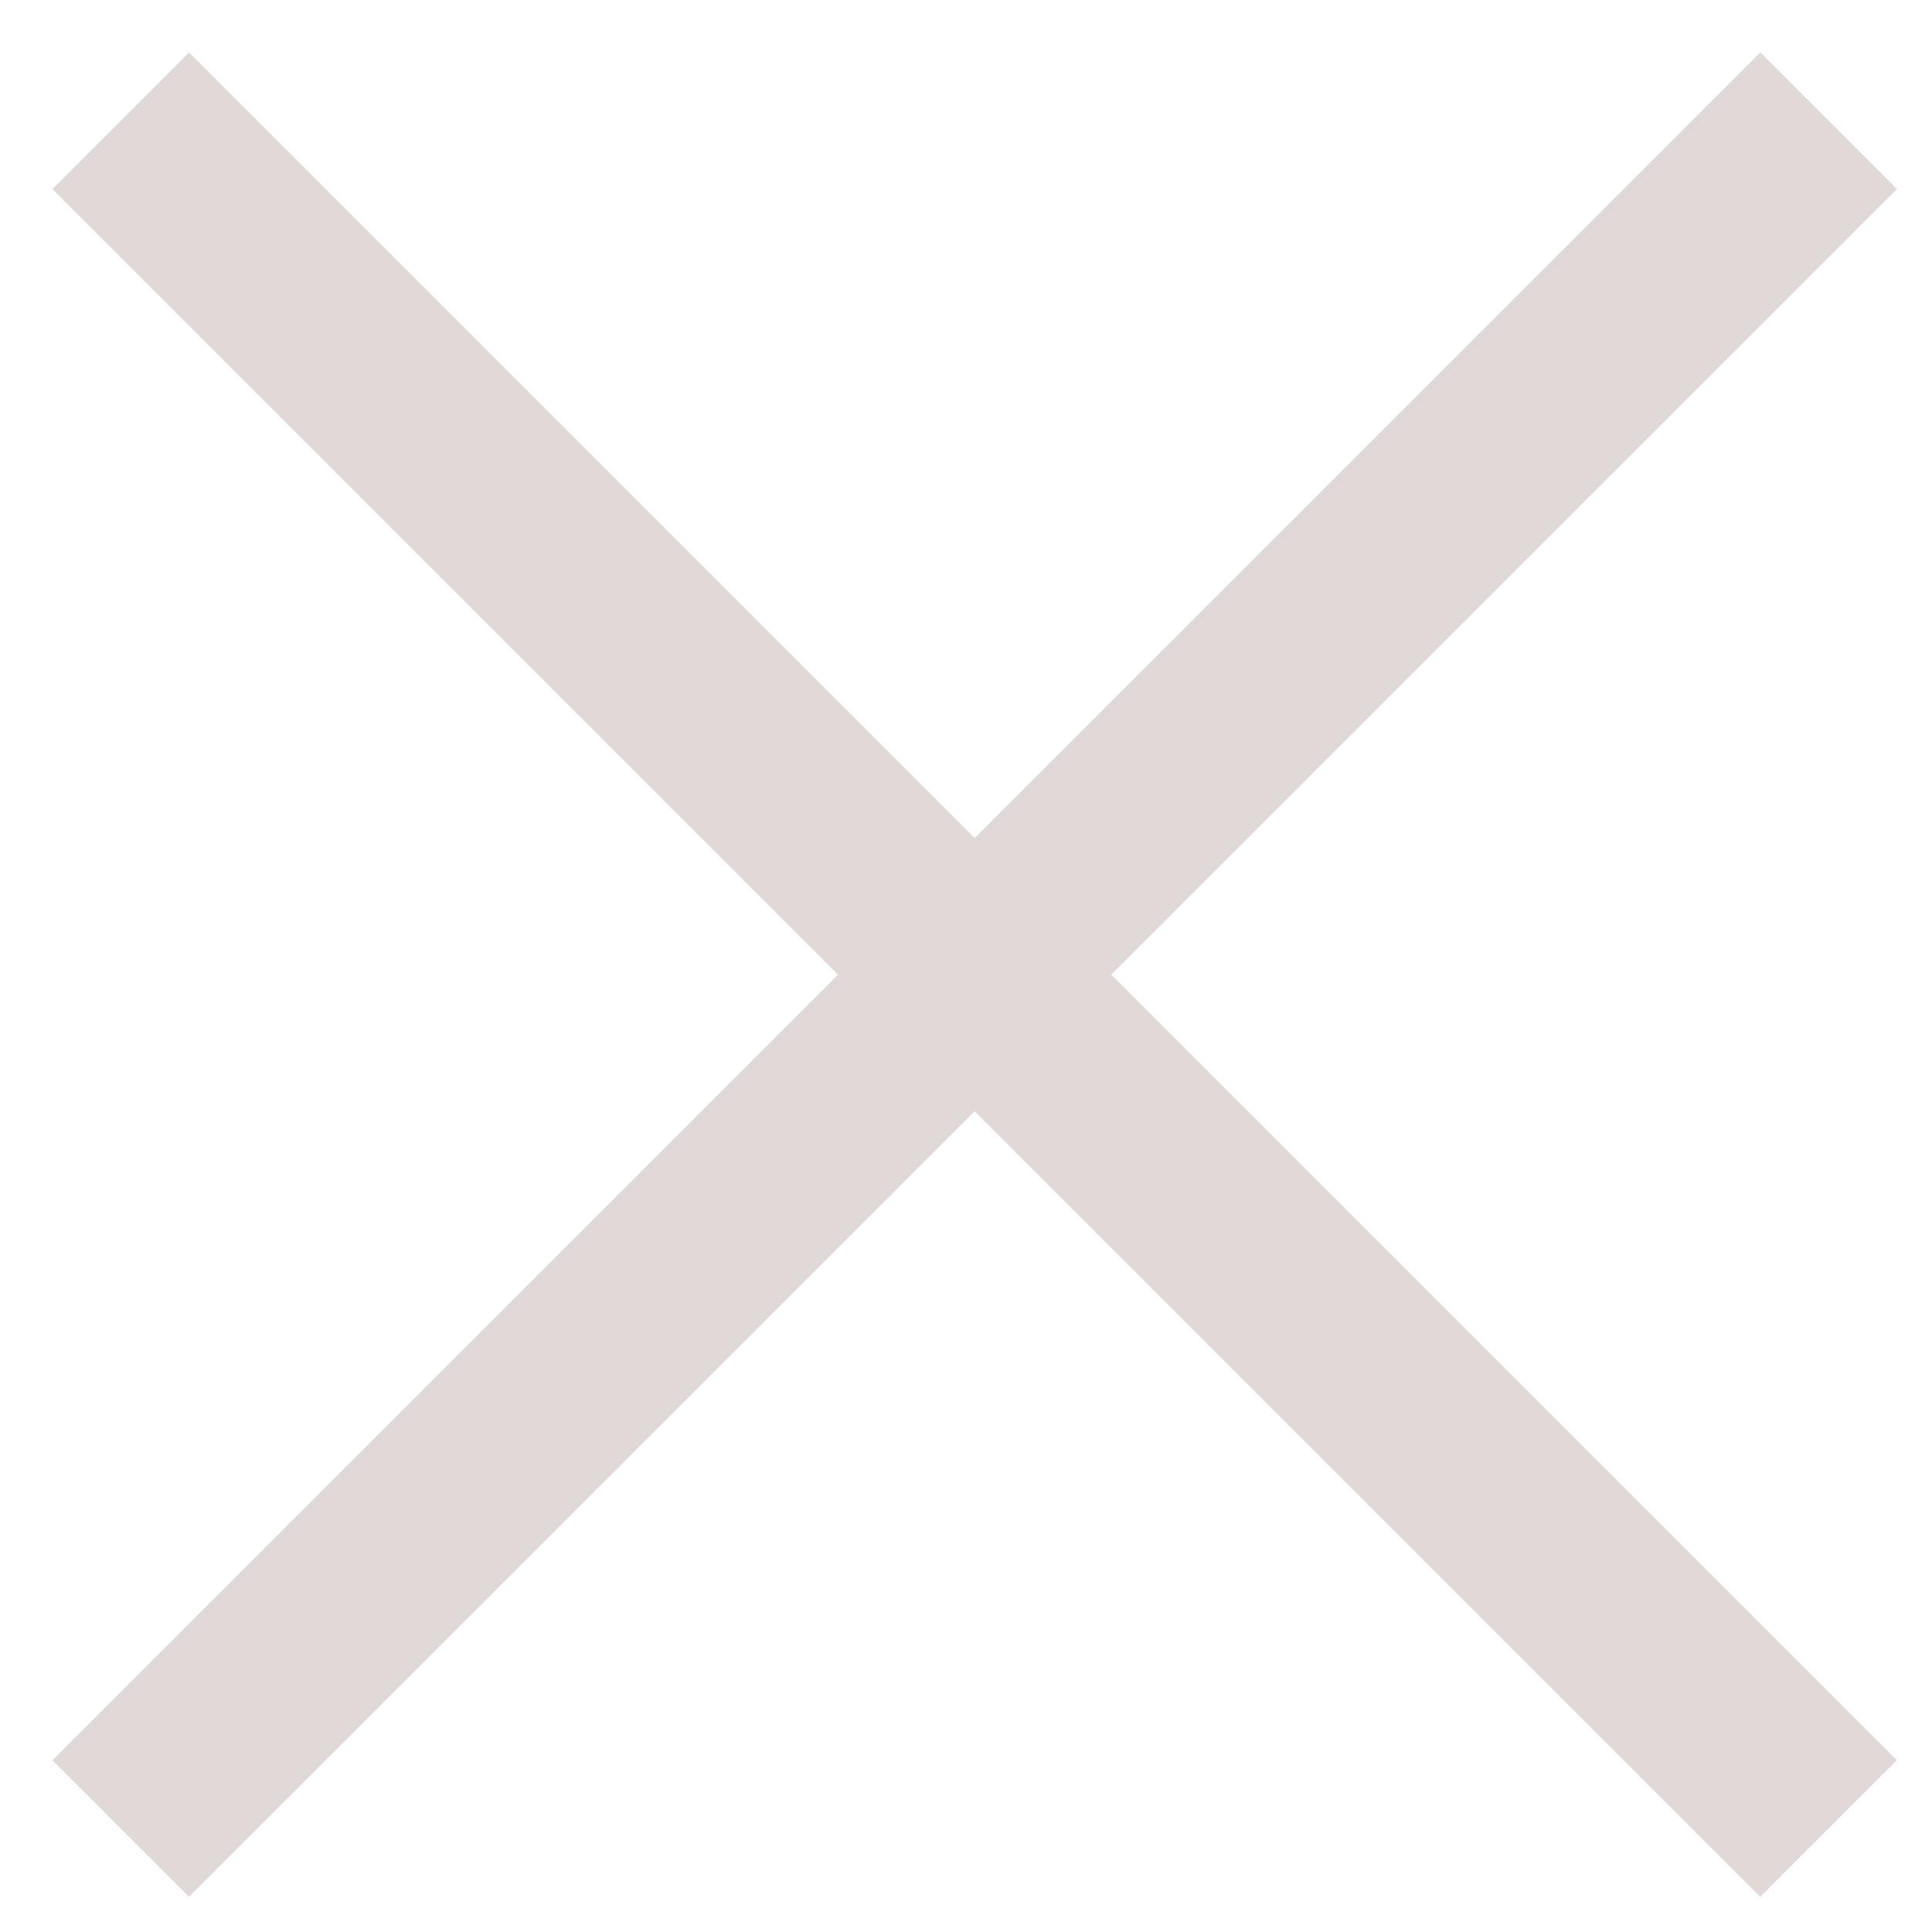 <svg width="16" height="16" viewBox="0 0 16 16" fill="none" xmlns="http://www.w3.org/2000/svg">
<g opacity="0.4">
<path d="M1 1L15.143 15.143" stroke="#B1A19D" stroke-width="1.6"/>
<path d="M15.144 1L1 15.143" stroke="#B1A19D" stroke-width="1.6"/>
</g>
</svg>
